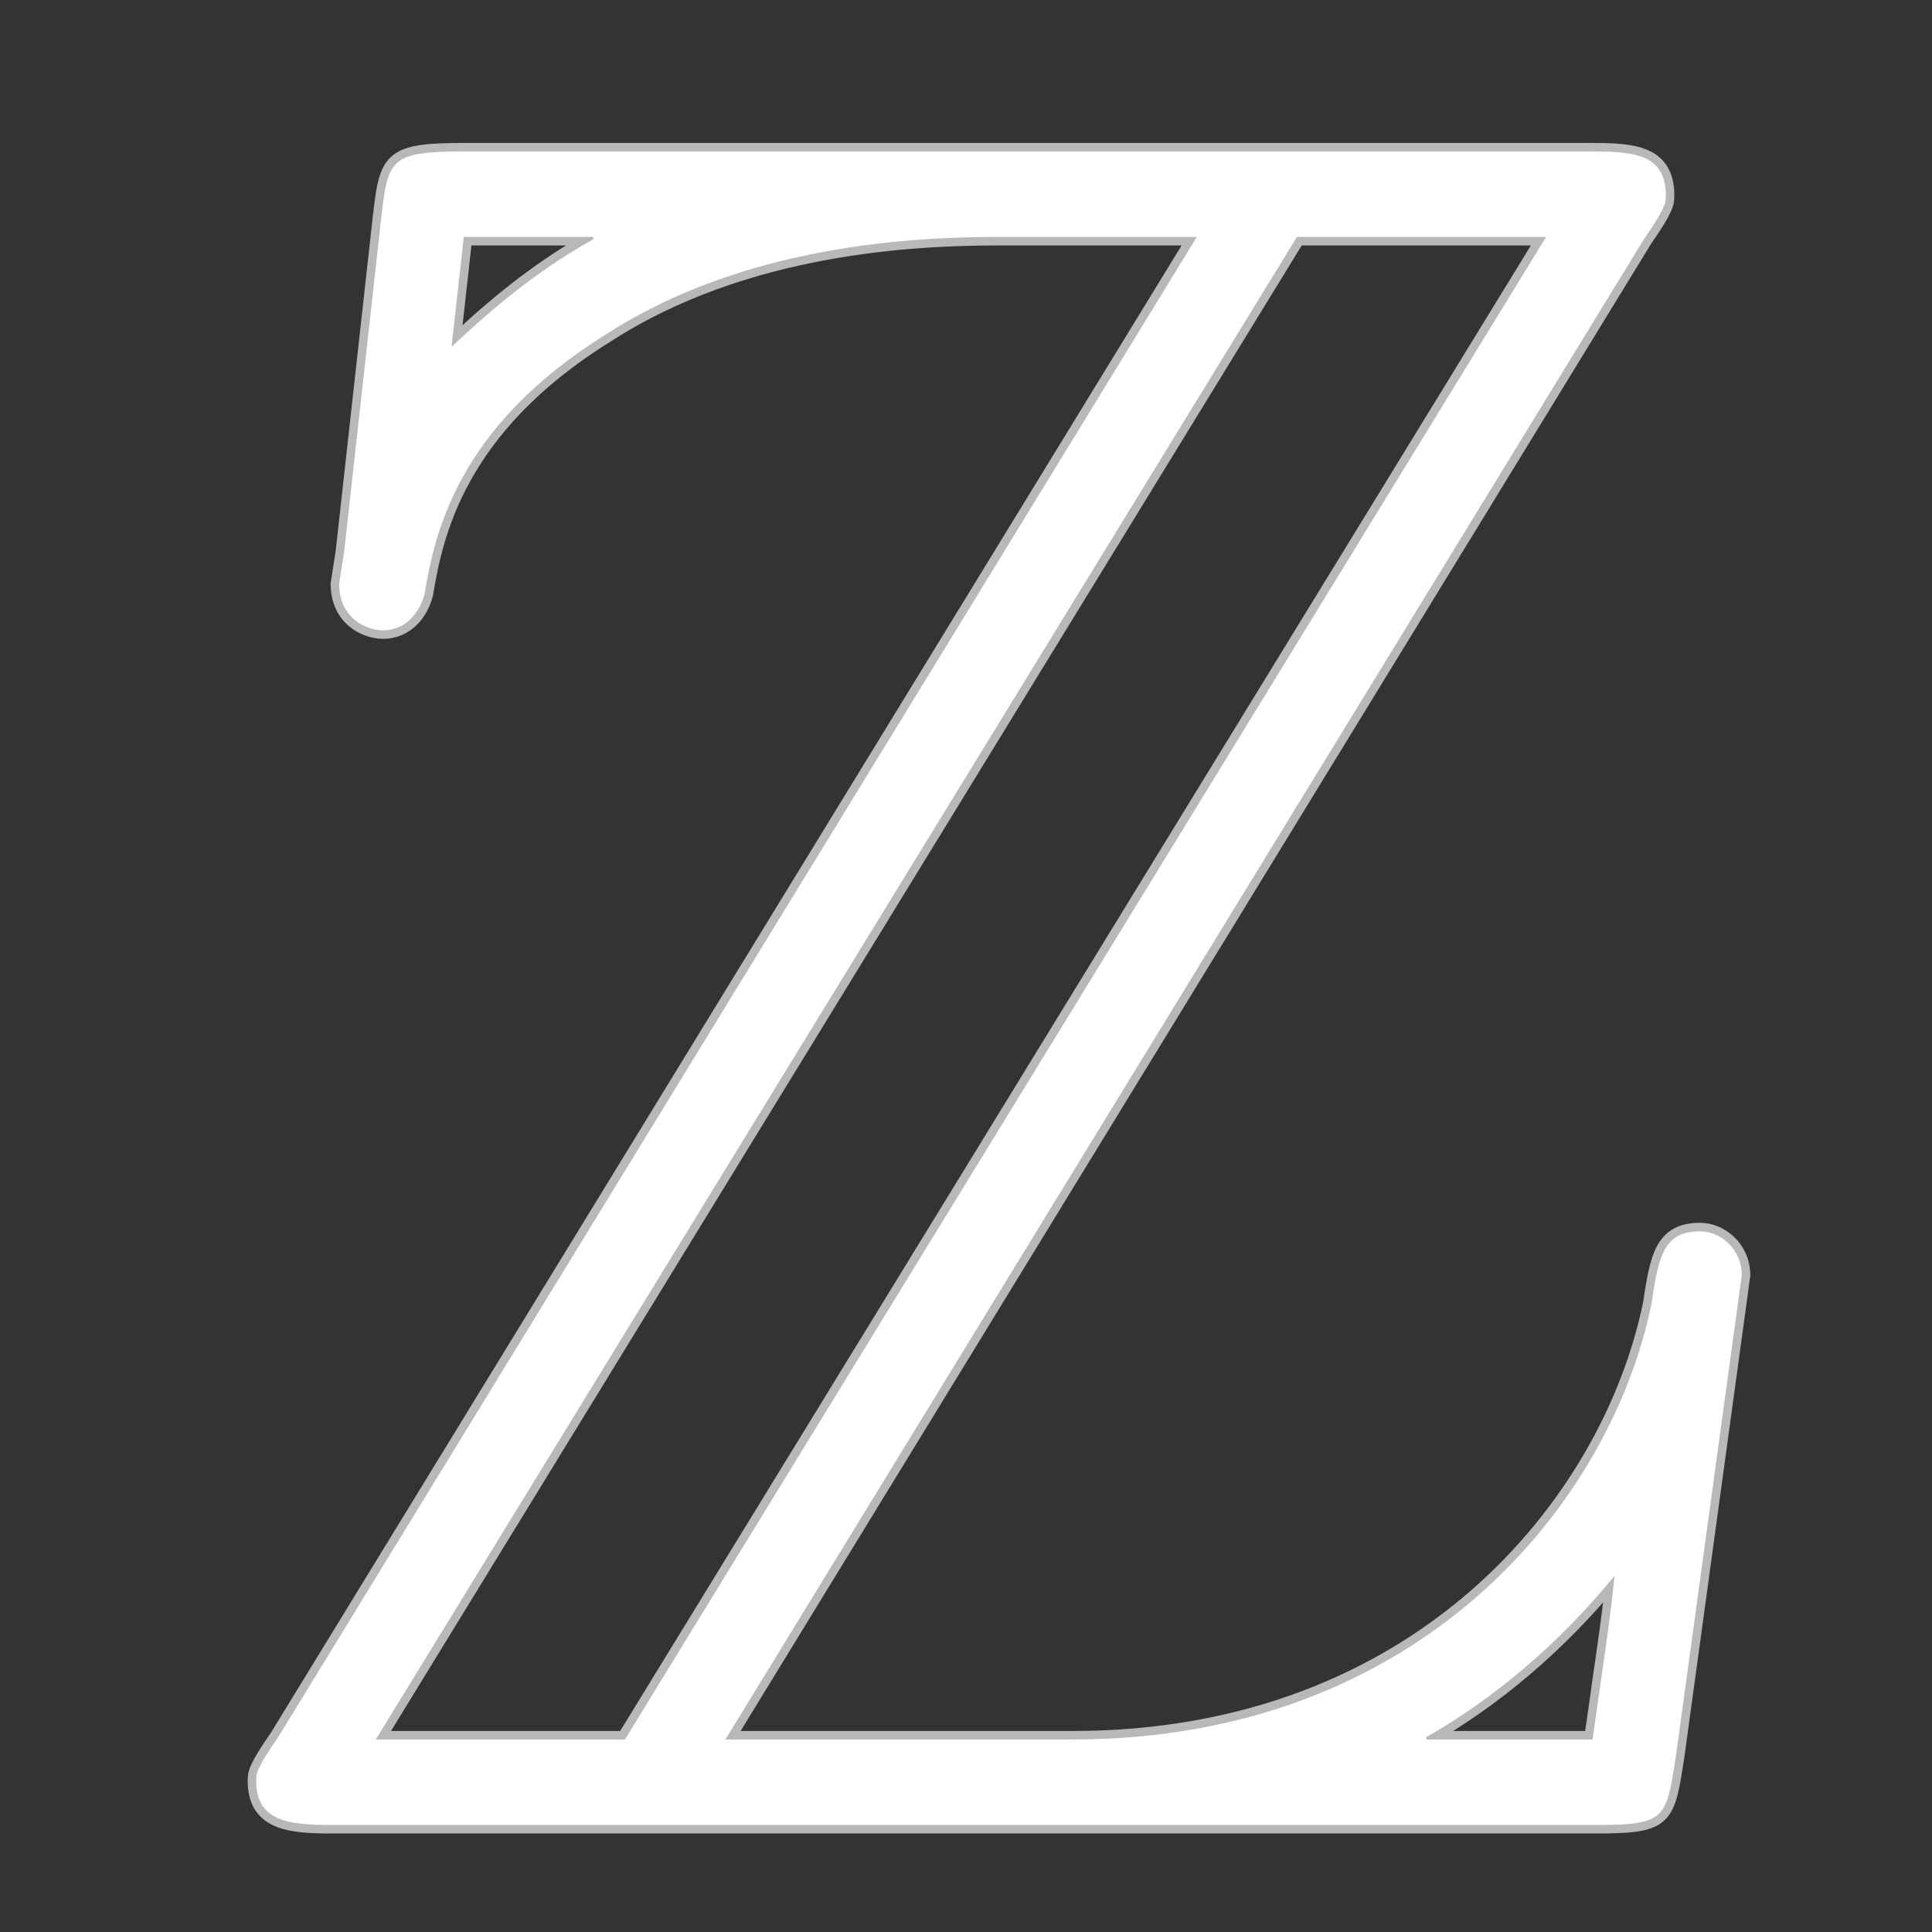 <?xml version="1.0" encoding="UTF-8" standalone="no"?>
<!-- This file was generated by dvisvgm 2.1.3 -->

<svg
   xmlns:dc="http://purl.org/dc/elements/1.1/"
   xmlns:cc="http://creativecommons.org/ns#"
   xmlns:rdf="http://www.w3.org/1999/02/22-rdf-syntax-ns#"
   xmlns:svg="http://www.w3.org/2000/svg"
   xmlns="http://www.w3.org/2000/svg"
   xmlns:sodipodi="http://sodipodi.sourceforge.net/DTD/sodipodi-0.dtd"
   xmlns:inkscape="http://www.inkscape.org/namespaces/inkscape"
   height="20"
   version="1.1"
   viewBox="37.011 59.856 13.5 13.5"
   width="20"
   id="svg7"
   sodipodi:docname="Z.svg"
   inkscape:version="0.92.3 (2405546, 2018-03-11)">
  <rect x="37.011" y="59.856" width="13.5" height="13.5" fill="#333333" stroke="none"/>
  <sodipodi:namedview
     pagecolor="#ffffff"
     bordercolor="#666666"
     borderopacity="1"
     objecttolerance="10"
     gridtolerance="10"
     guidetolerance="10"
     inkscape:pageopacity="0"
     inkscape:pageshadow="2"
     inkscape:window-width="1920"
     inkscape:window-height="1130"
     id="namedview9"
     showgrid="false"
     inkscape:zoom="11.159799"
     inkscape:cx="-9.6213052"
     inkscape:cy="10.573667"
     inkscape:window-x="0"
     inkscape:window-y="0"
     inkscape:window-maximized="1"
     inkscape:current-layer="svg7"
     units="px" />
  <defs
     id="defs2" />
  <g
     id="page1"
     style="fill:#ffffff;fill-opacity:1;stroke:#ffffff;stroke-width:0.1;stroke-miterlimit:4;stroke-dasharray:none;stroke-opacity:0.65"
     transform="matrix(1.19,0,0,1.19,-9.277,-13.938)">
    <path
       d="m 48.55,63.417 c 0.129,-0.186 0.129,-0.215 0.129,-0.258 0,-0.258 -0.215,-0.258 -0.473,-0.258 h -6.571 c -0.459,0 -0.459,0.043 -0.502,0.416 l -0.215,1.937 -0.029,0.186 c 0,0.201 0.158,0.273 0.258,0.273 0.129,0 0.215,-0.1 0.244,-0.215 0.057,-0.344 0.186,-0.976 1.062,-1.521 0.818,-0.531 1.822,-0.574 2.31,-0.574 h 1.162 l -5.394,8.809 c -0.129,0.186 -0.129,0.215 -0.129,0.258 0,0.258 0.23,0.258 0.488,0.258 h 7.36 c 0.43,0 0.43,-0.029 0.488,-0.402 l 0.387,-2.826 c 0,-0.158 -0.129,-0.258 -0.244,-0.258 -0.215,0 -0.244,0.143 -0.287,0.43 -0.244,1.176 -1.363,2.554 -3.4,2.554 h -2.037 z m -6.929,-0.014 h 0.76 v 0.014 c -0.387,0.215 -0.66,0.473 -0.832,0.631 z m 4.892,0 h 1.463 l -5.409,8.823 h -1.463 z m 0.76,8.809 c 0.402,-0.23 0.775,-0.545 1.105,-0.947 -0.029,0.287 -0.057,0.445 -0.129,0.961 h -0.976 z"
       id="path4"
       style="fill:#ffffff;fill-opacity:1;stroke:#ffffff;stroke-width:0.1;stroke-miterlimit:4;stroke-dasharray:none;stroke-opacity:0.65"
       inkscape:connector-curvature="0" />
  </g>
</svg>
